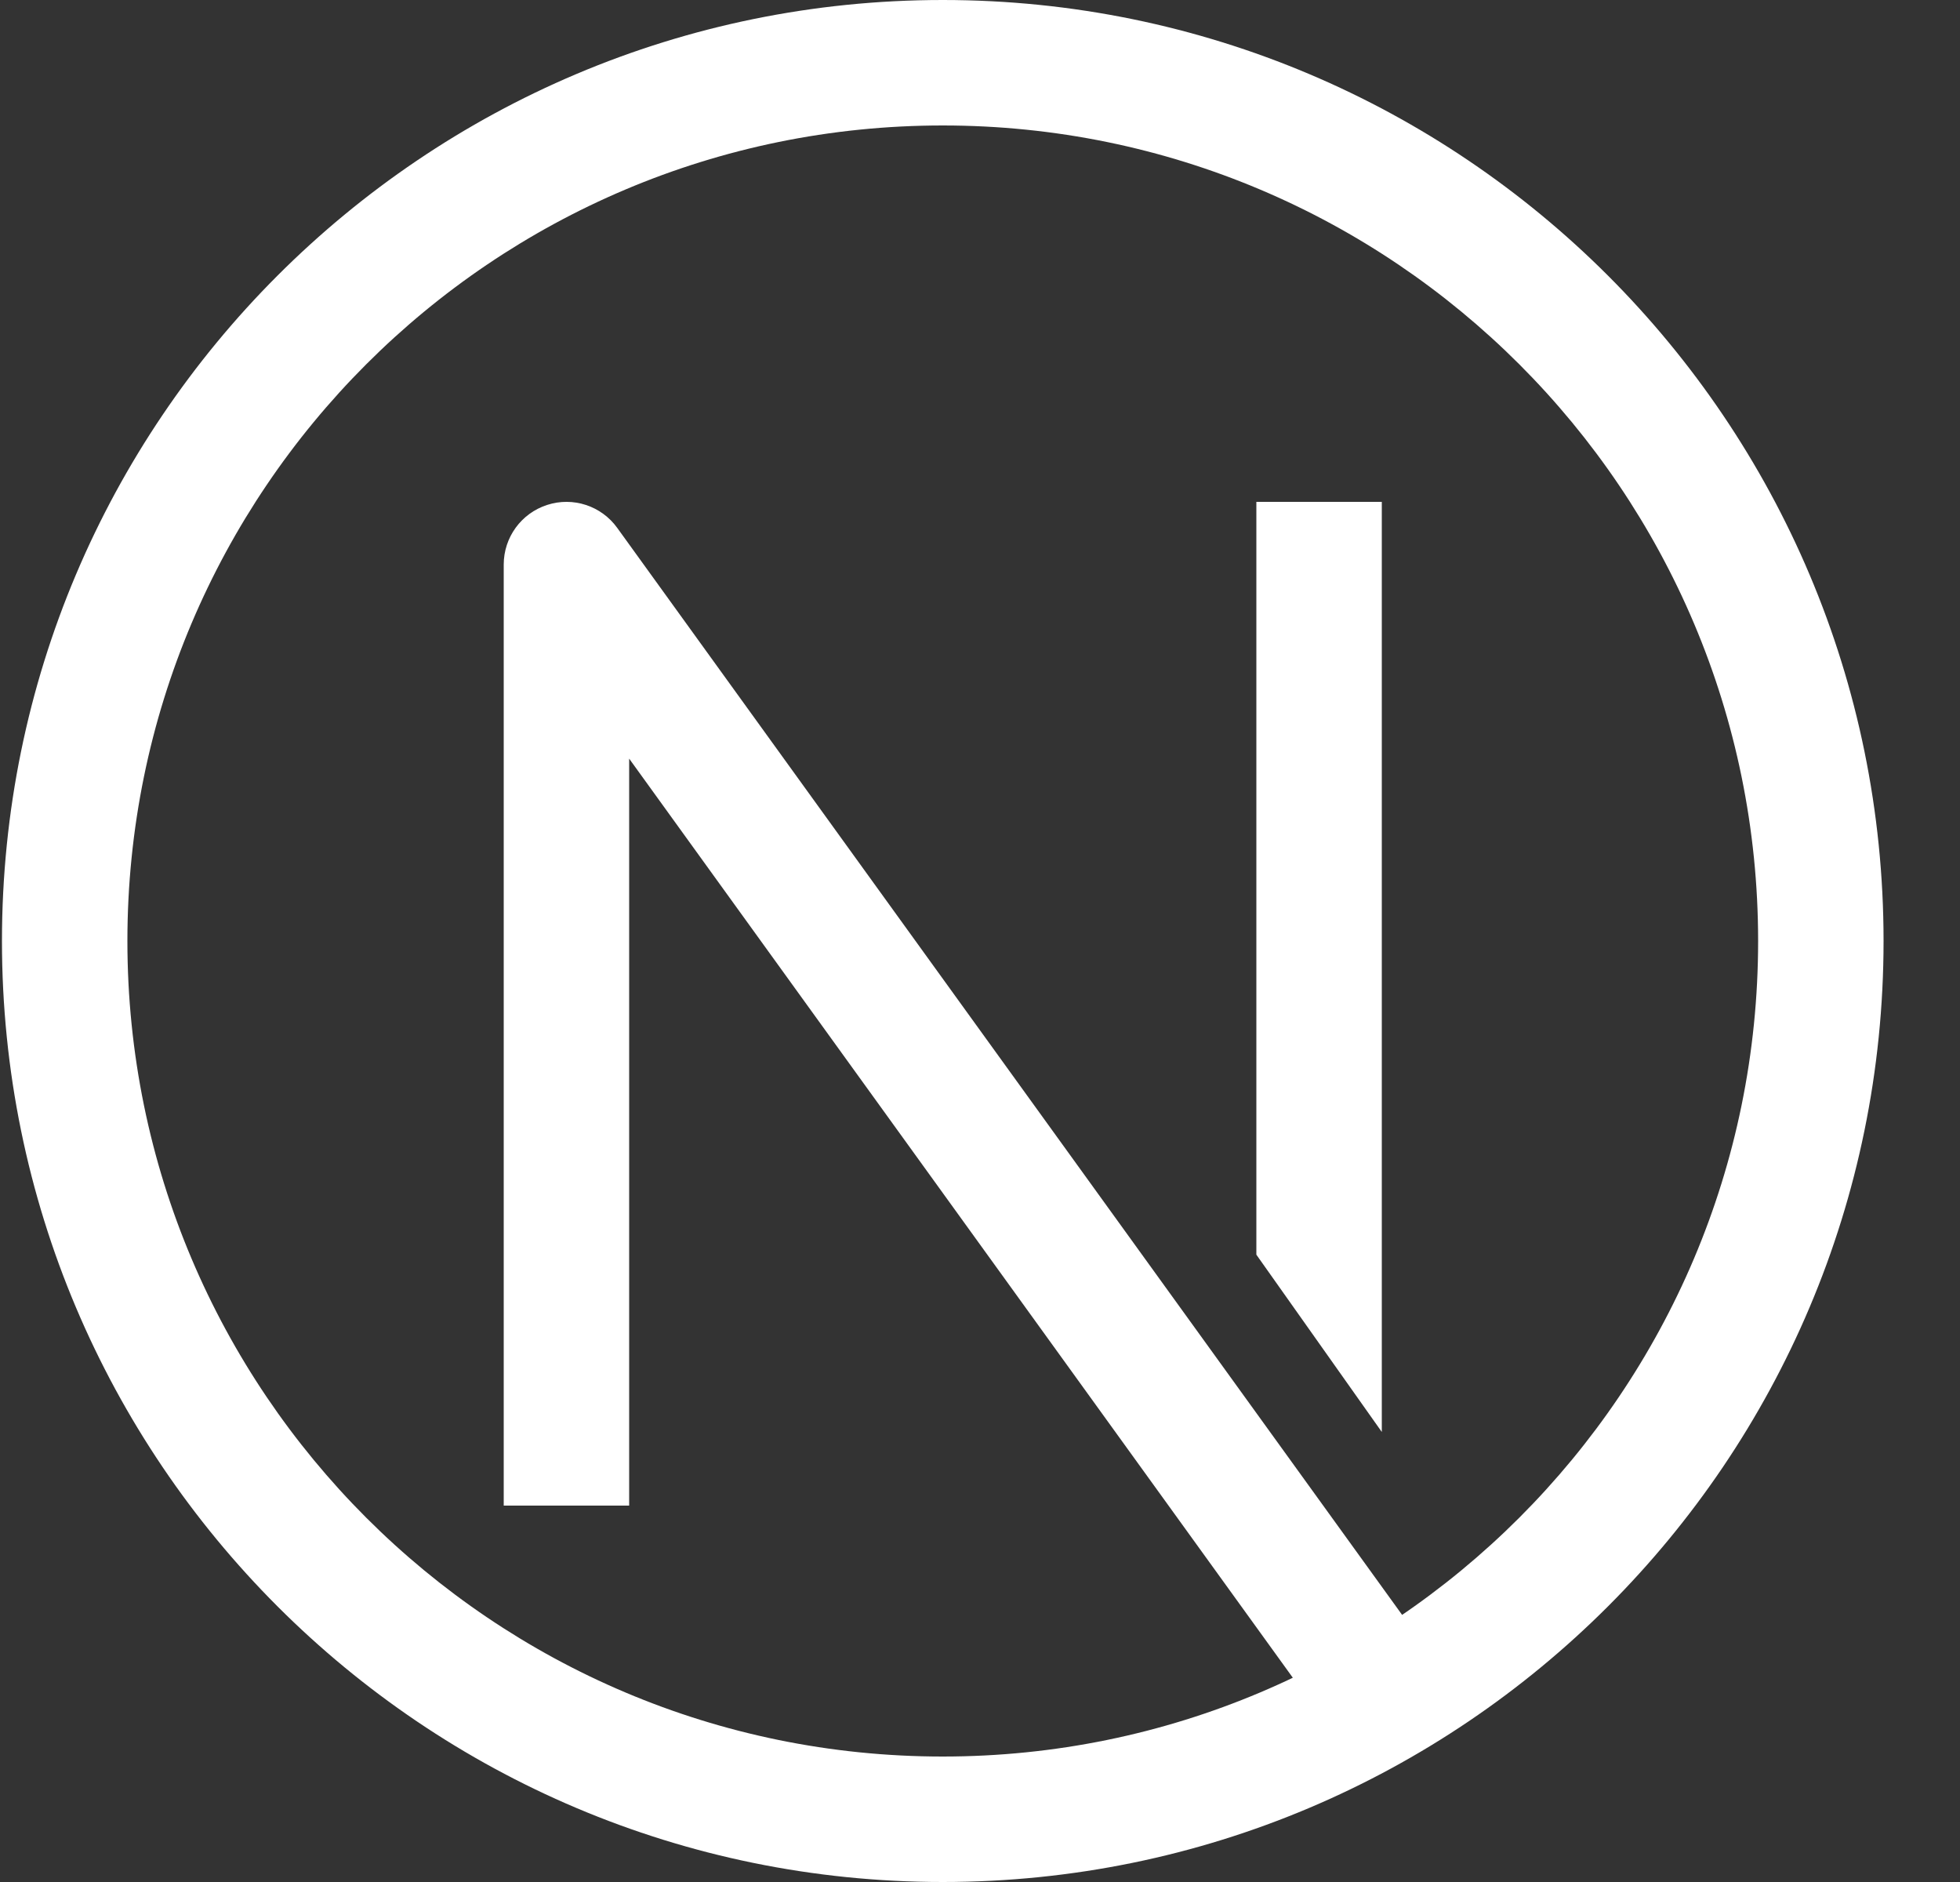 <svg width="25" height="24" viewBox="0 0 25 24" fill="none" xmlns="http://www.w3.org/2000/svg">
<rect x="0" y="0" width="25" height="24" fill="#333333" stroke="none"/>
<g clip-path="url(#clip0_157_2446)">
<path d="M7.225 7.2L7.873 6.732C7.67 6.45 7.309 6.332 6.979 6.439C6.648 6.546 6.425 6.853 6.425 7.2H7.225ZM12.025 22.4C6.281 22.4 1.625 17.744 1.625 12H0.025C0.025 18.627 5.397 24 12.025 24V22.4ZM22.425 12C22.425 17.744 17.769 22.4 12.025 22.4V24C18.652 24 24.025 18.627 24.025 12H22.425ZM12.025 1.6C17.769 1.6 22.425 6.256 22.425 12H24.025C24.025 5.373 18.652 0 12.025 0V1.6ZM12.025 0C5.397 0 0.025 5.373 0.025 12H1.625C1.625 6.256 6.281 1.6 12.025 1.6V0ZM8.025 19.2V7.2H6.425V19.2H8.025ZM6.576 7.668L16.976 22.068L18.273 21.132L7.873 6.732L6.576 7.668ZM16.025 6.4V16L17.625 18.261V6.4H16.025Z" fill="white"/>
</g>
<defs>
<clipPath id="clip0_157_2446">
<rect width="24" height="24" fill="white" transform="translate(0.025)"/>
</clipPath>
</defs>
</svg>
